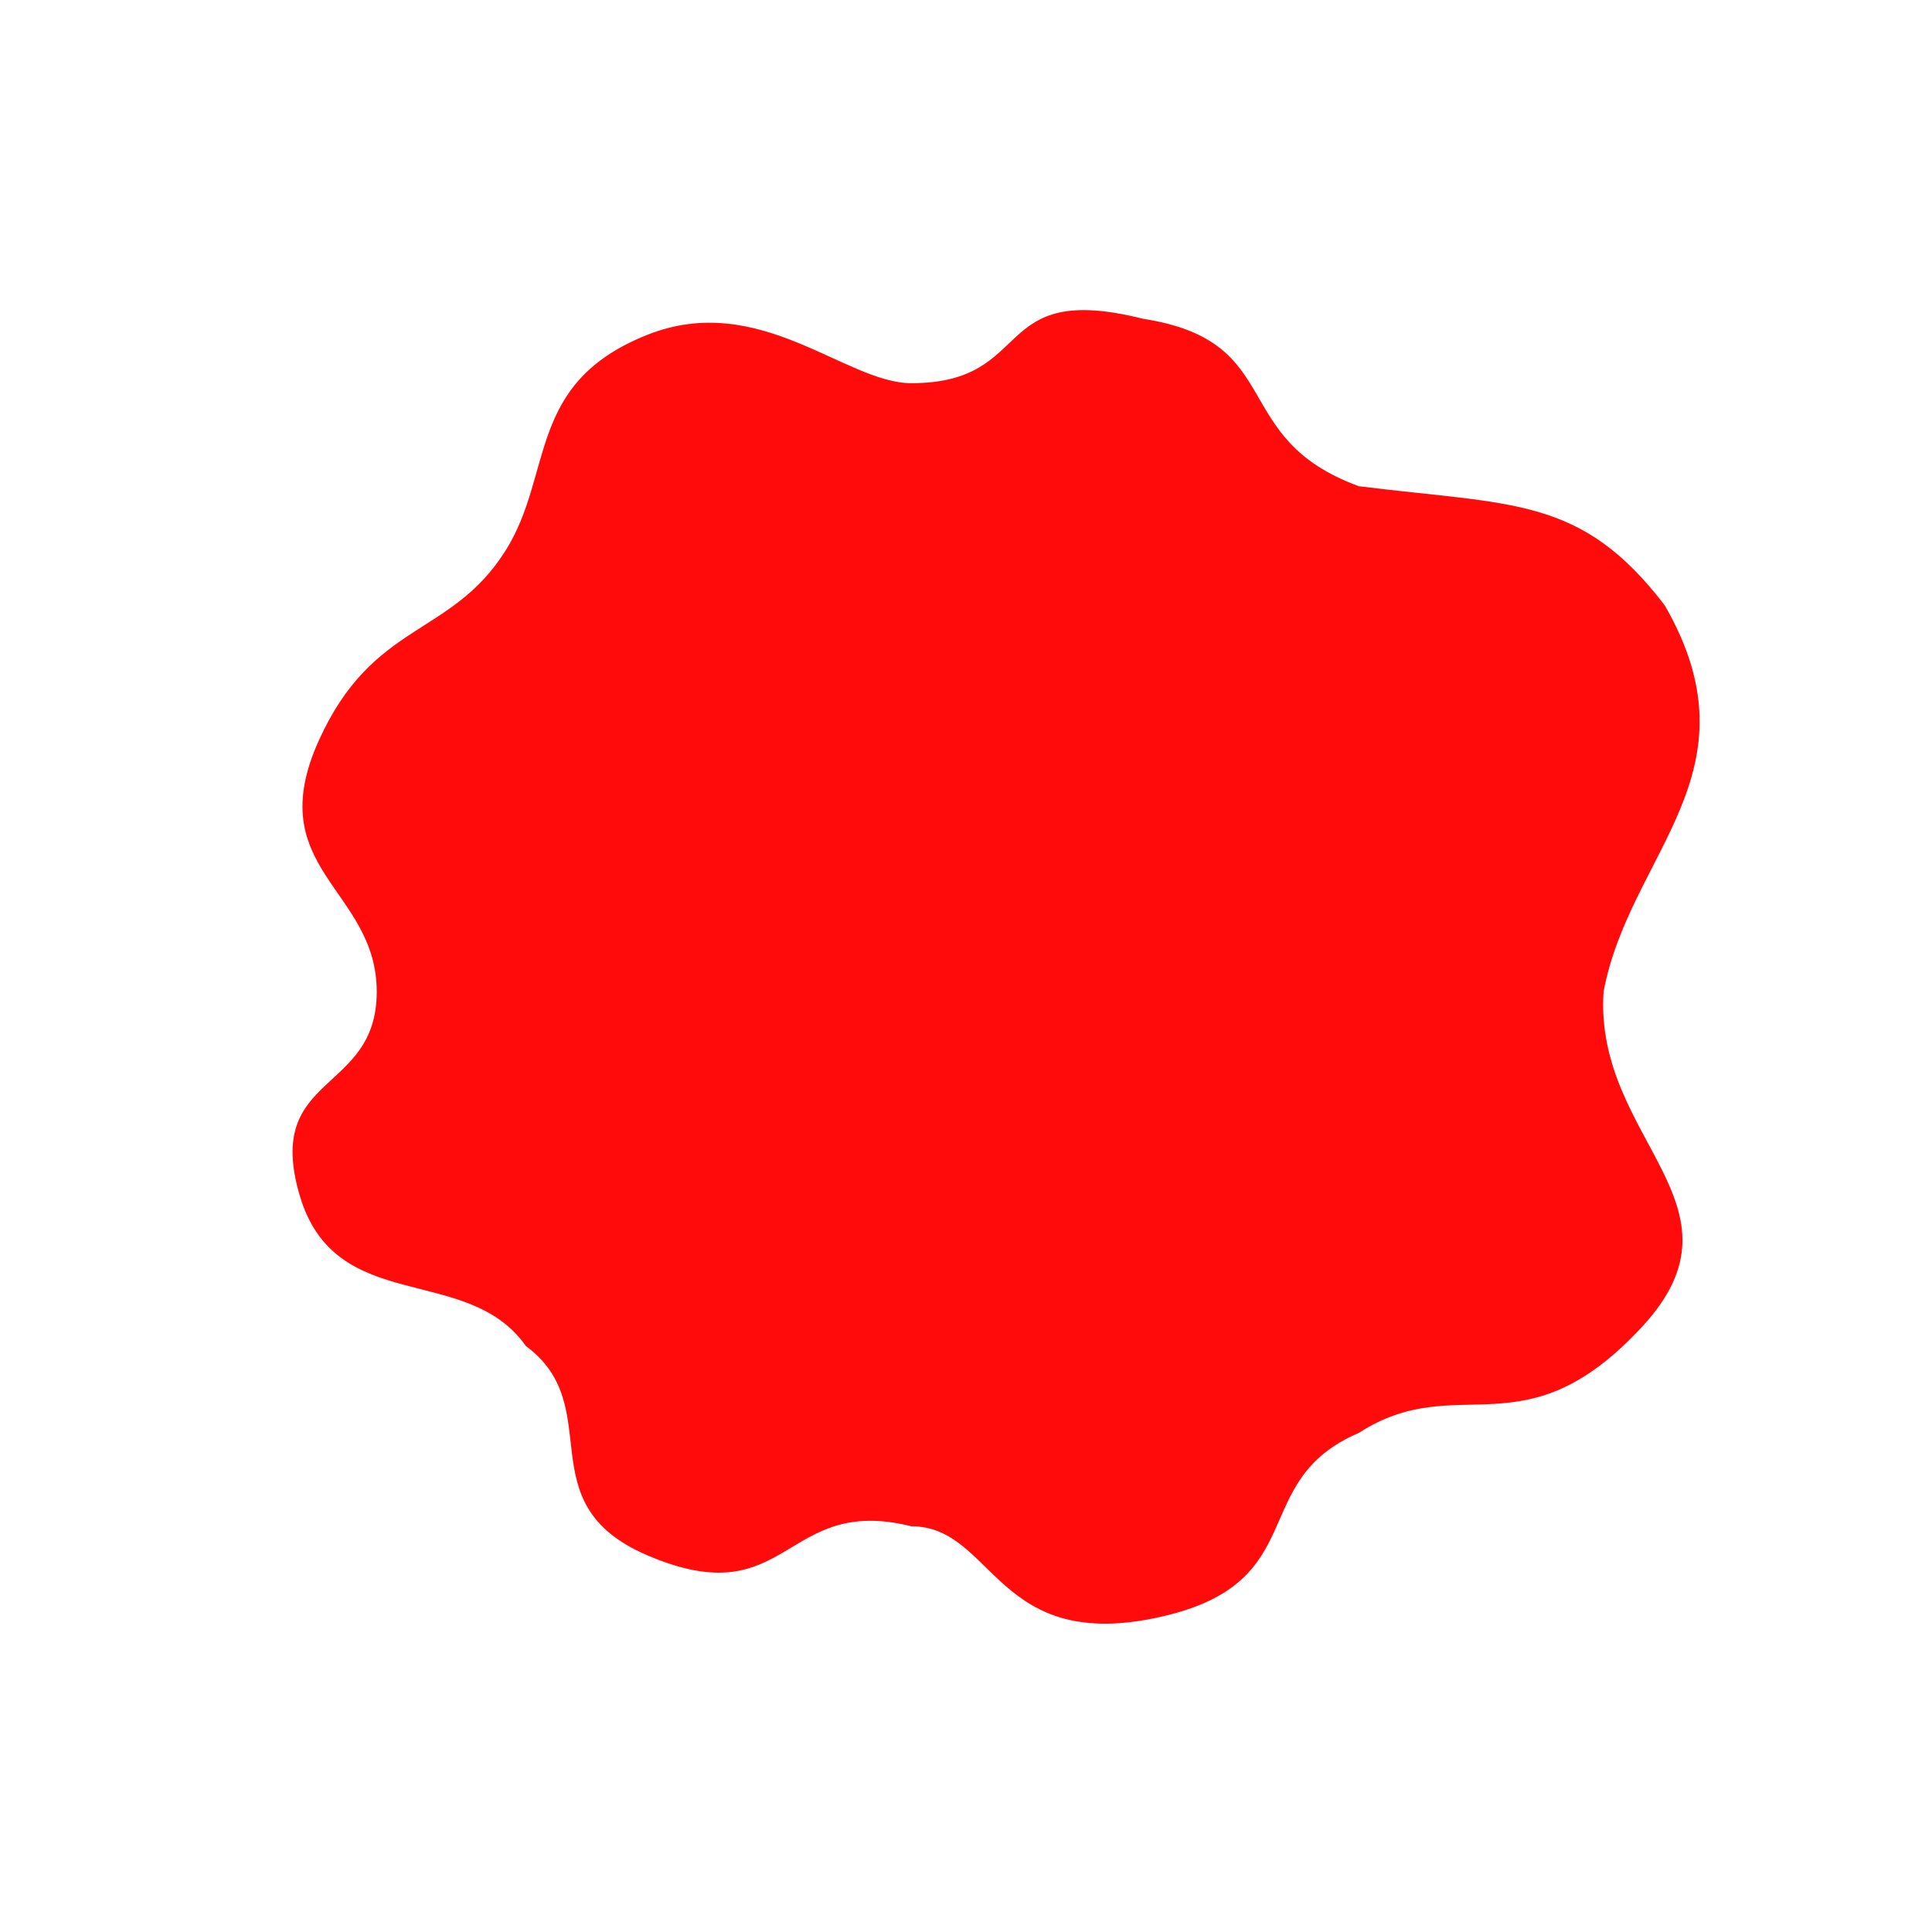 <svg width="300" height="300" viewBox="0 0 300 300" fill="none" xmlns="http://www.w3.org/2000/svg">
  <path d="M161 188.375C170 193.5 177.919 193.854 186 188.375C197.919 180.294 197.919 159.581 186 151.5C177.919 146.021 169.081 146.021 161 151.5C149.081 159.581 152 183.25 161 188.375ZM141.5 59.5C131.26 59.5 117.936 45.063 100.5 52C81.65 59.5 86.035 73.532 78.5 85.5C70 99 57.917 96.366 49.5 115C40.466 135 58.5 138 58.5 154C58.5 170 41 166.5 46.5 185.5C52 204.5 72.5 196 81.65 209C94.5 218.5 81.65 233.418 100.5 241.5C122.657 251 121.5 232 141.5 237C154.5 237 154.5 257 180.5 251C203.99 245.579 193.5 230 211 222.5C226.5 212.5 236.5 226 255 206C272.51 187.07 247.5 177 249 154C253 132.5 273.5 120 258.5 94C245.5 77 235 78.5 211 75.5C190.5 68 200 53 177.5 49.5C153.5 43.5 161 59.5 141.5 59.5ZM138 129C129.877 116.815 108.623 116.815 100.5 129C95.084 137.123 95.084 145.877 100.5 154C108.623 166.185 129.877 166.185 138 154C143.416 145.877 143.416 137.123 138 129Z" fill="#FF0B0B"/>
</svg>